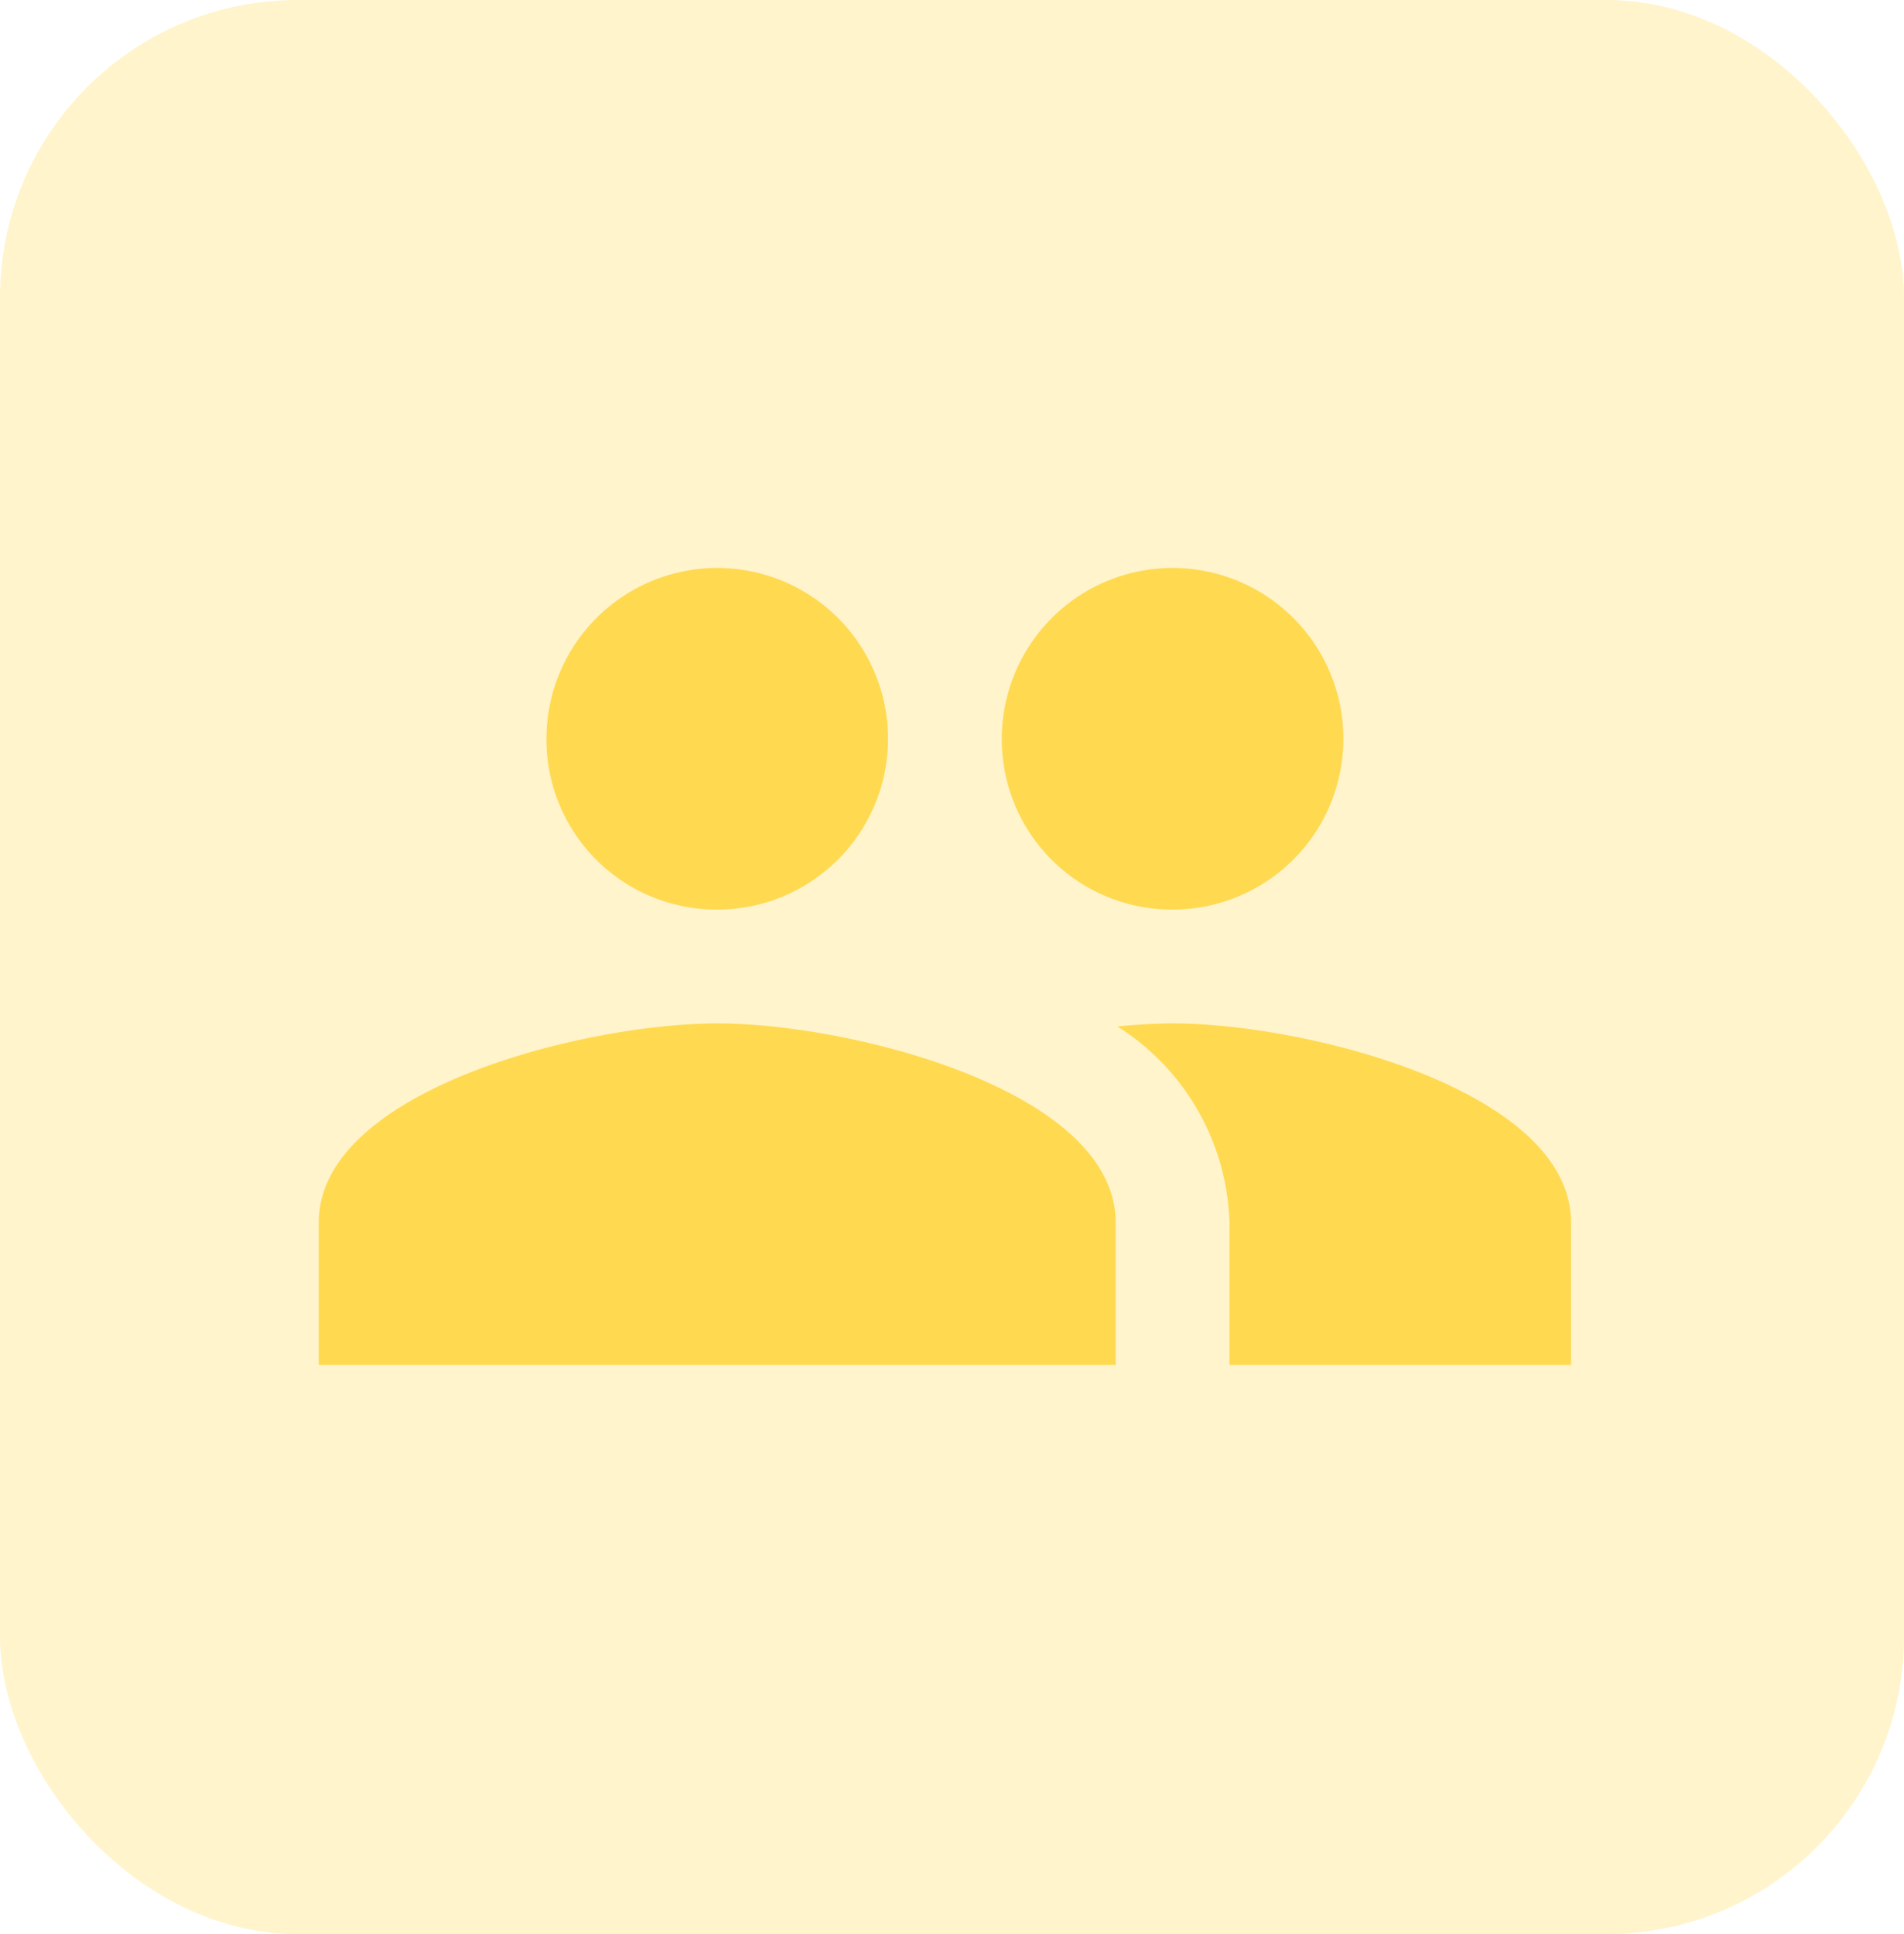 <svg xmlns="http://www.w3.org/2000/svg" width="64" height="65" viewBox="0 0 64 65"><defs><style>.a,.b{fill:#ffd950;}.a{opacity:0.3;}</style></defs><g transform="translate(-885 -274)"><rect class="a" width="64" height="65" rx="10" transform="translate(885 274)"/><path class="b" d="M29.7,16.48a5.74,5.74,0,1,0-5.74-5.74A5.716,5.716,0,0,0,29.7,16.48Zm-15.306,0a5.74,5.74,0,1,0-5.74-5.74A5.716,5.716,0,0,0,14.393,16.48Zm0,3.827C9.935,20.306,1,22.545,1,27v4.783H27.786V27C27.786,22.545,18.851,20.306,14.393,20.306Zm15.306,0c-.555,0-1.186.038-1.856.1A8.074,8.074,0,0,1,31.612,27v4.783h11.48V27C43.092,22.545,34.157,20.306,29.7,20.306Z" transform="translate(894.715 288.089)"/></g></svg>